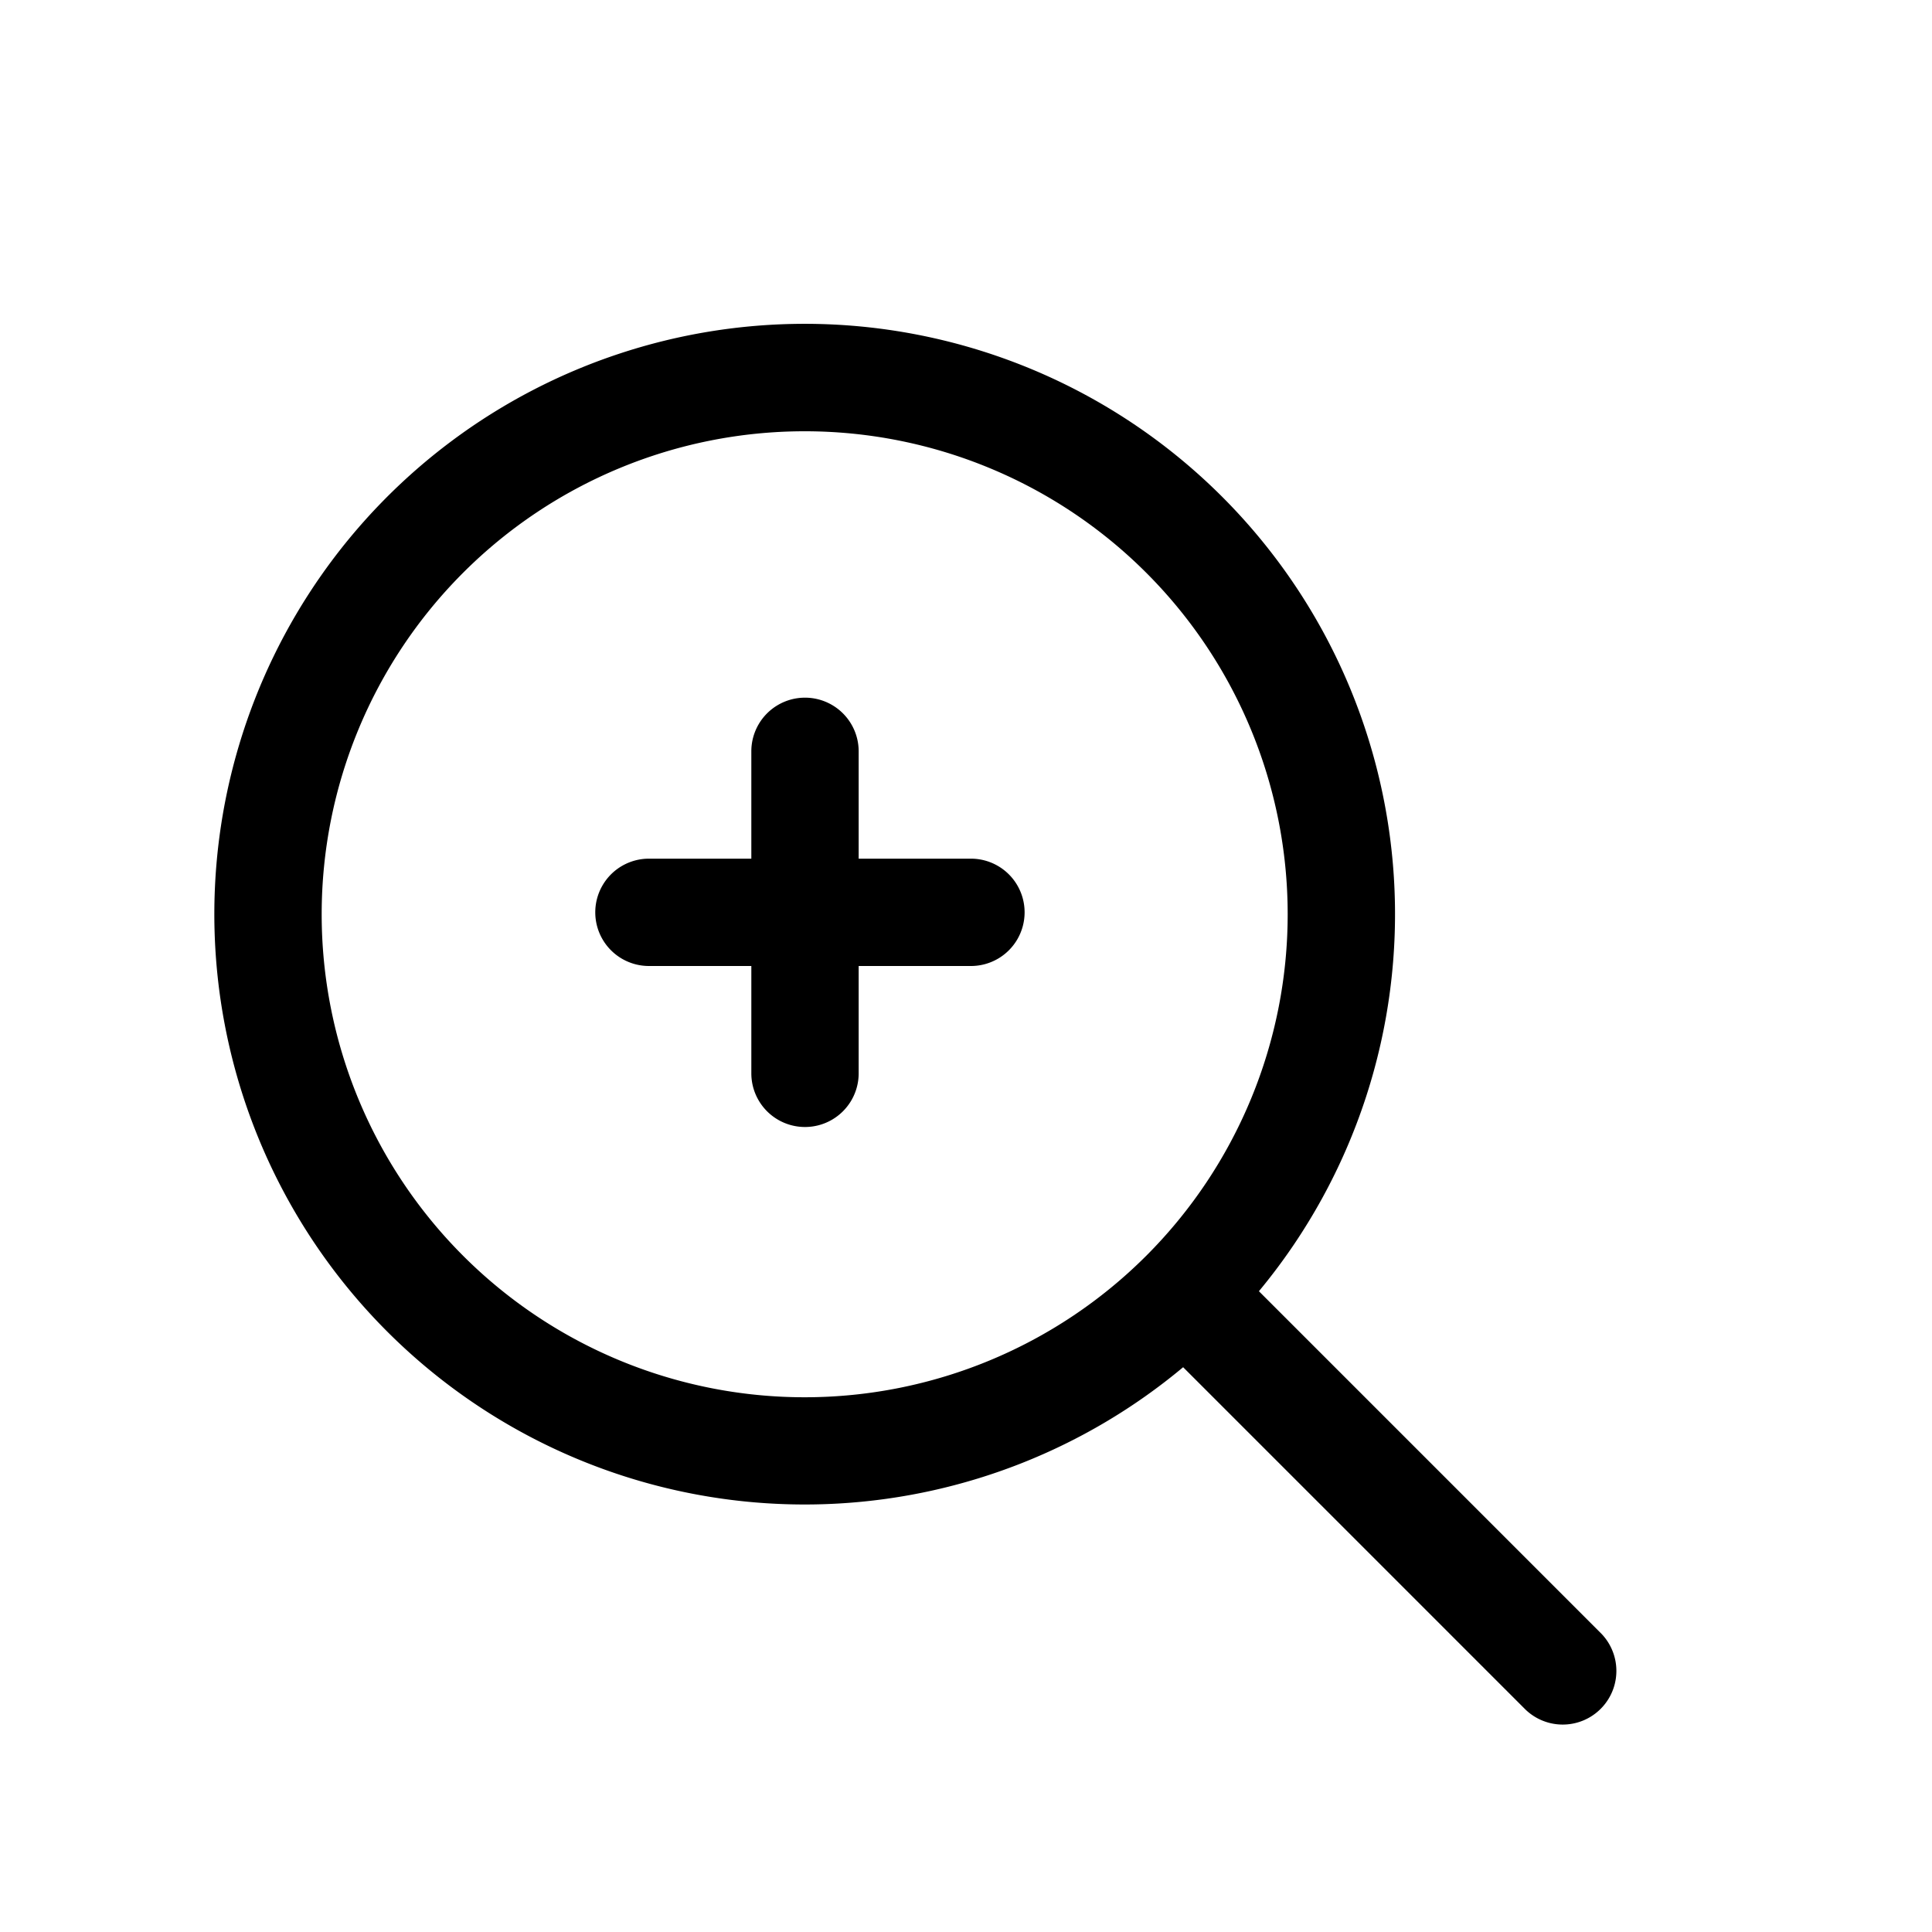 <svg class="icon" width="48" height="48" viewBox="0 0 1024 1024" xmlns="http://www.w3.org/2000/svg"><path d="M426.496 740.58a256 256 0 100-512 256 256 0 000 512zm-28.274-285.47H343.95a28.444 28.444 0 000 56.889h54.272v56.889a28.444 28.444 0 0056.89 0V512h59.505a28.444 28.444 0 000-56.889H455.11v-56.889a28.444 28.444 0 00-56.889 0v56.89zm410.283 450.96L627.086 724.651a312.889 312.889 0 11-200.59-553.017 312.889 312.889 0 01240.754 512.74l181.475 181.475a28.444 28.444 0 01-40.22 40.22z"/></svg>